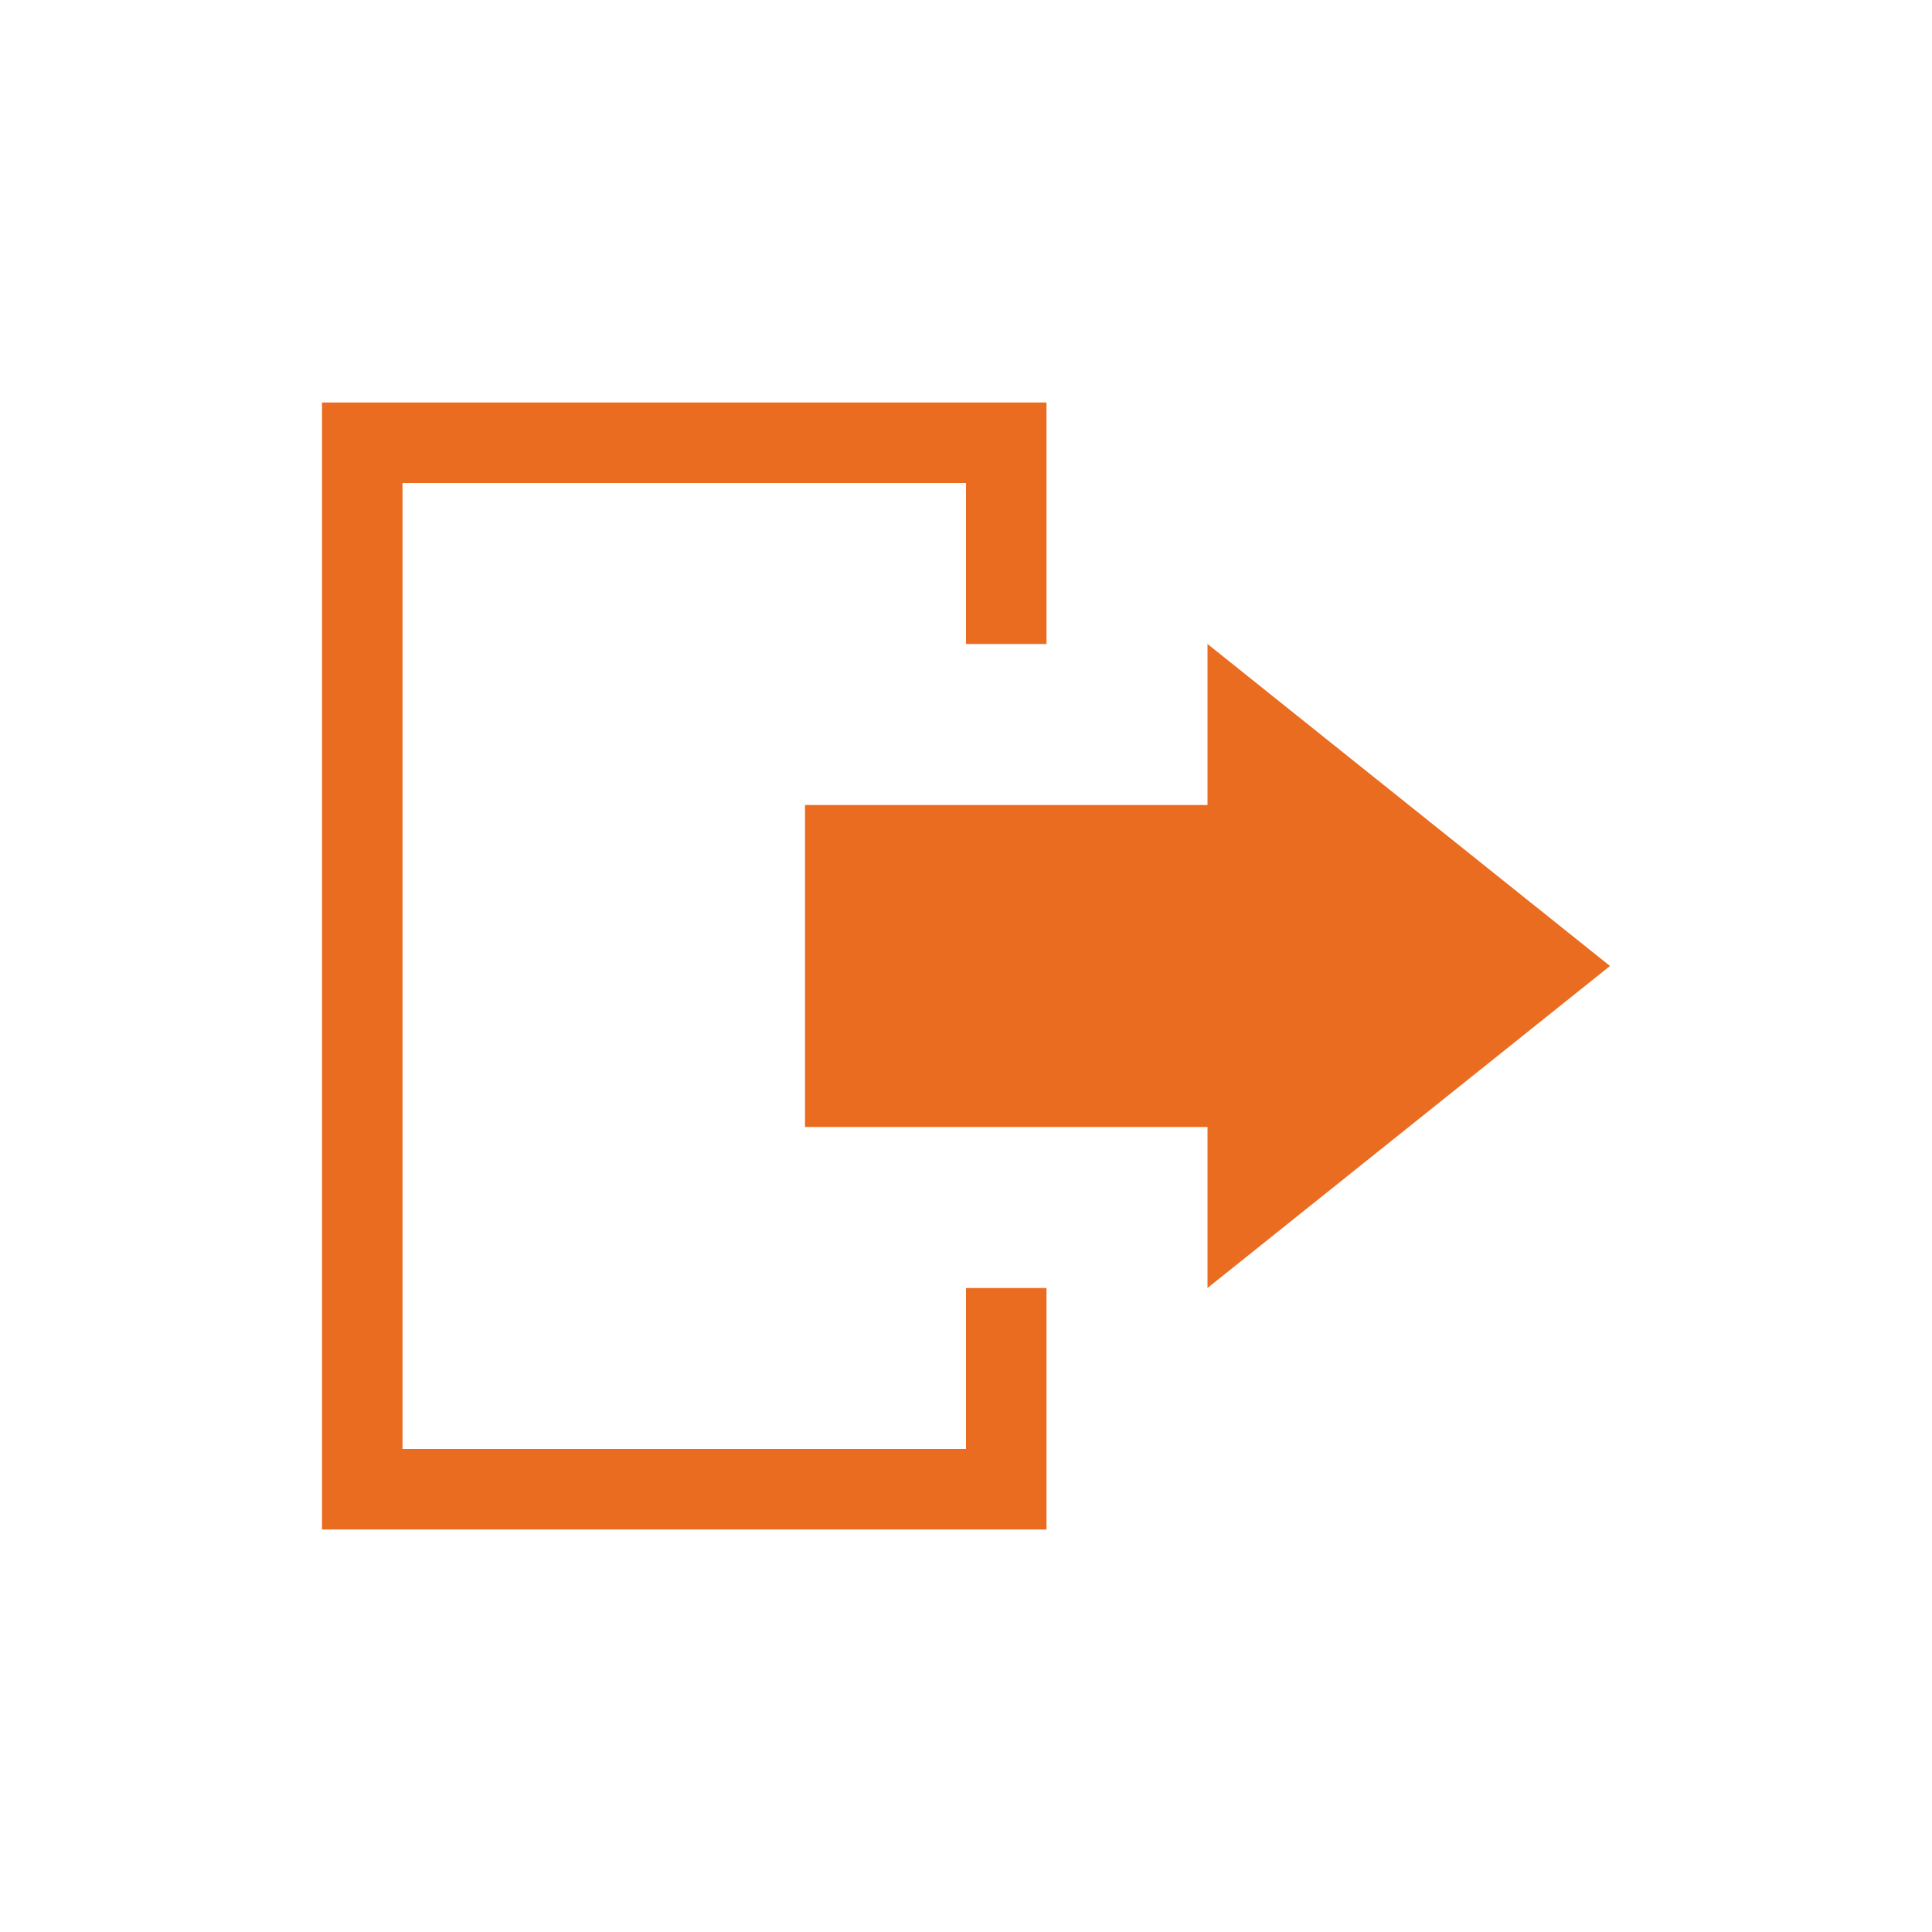 <svg width="25" height="25" viewBox="0 0 24 24" fill="none" xmlns="http://www.w3.org/2000/svg">
    <path d="M13 8V5H4V19H13V16H12V18H5V6H12V8H13Z" fill="#ea6c20"/>
    <path d="M20 12L15 8V10H10V14H15V16L20 12Z" fill="#ea6c20"/>
</svg>
